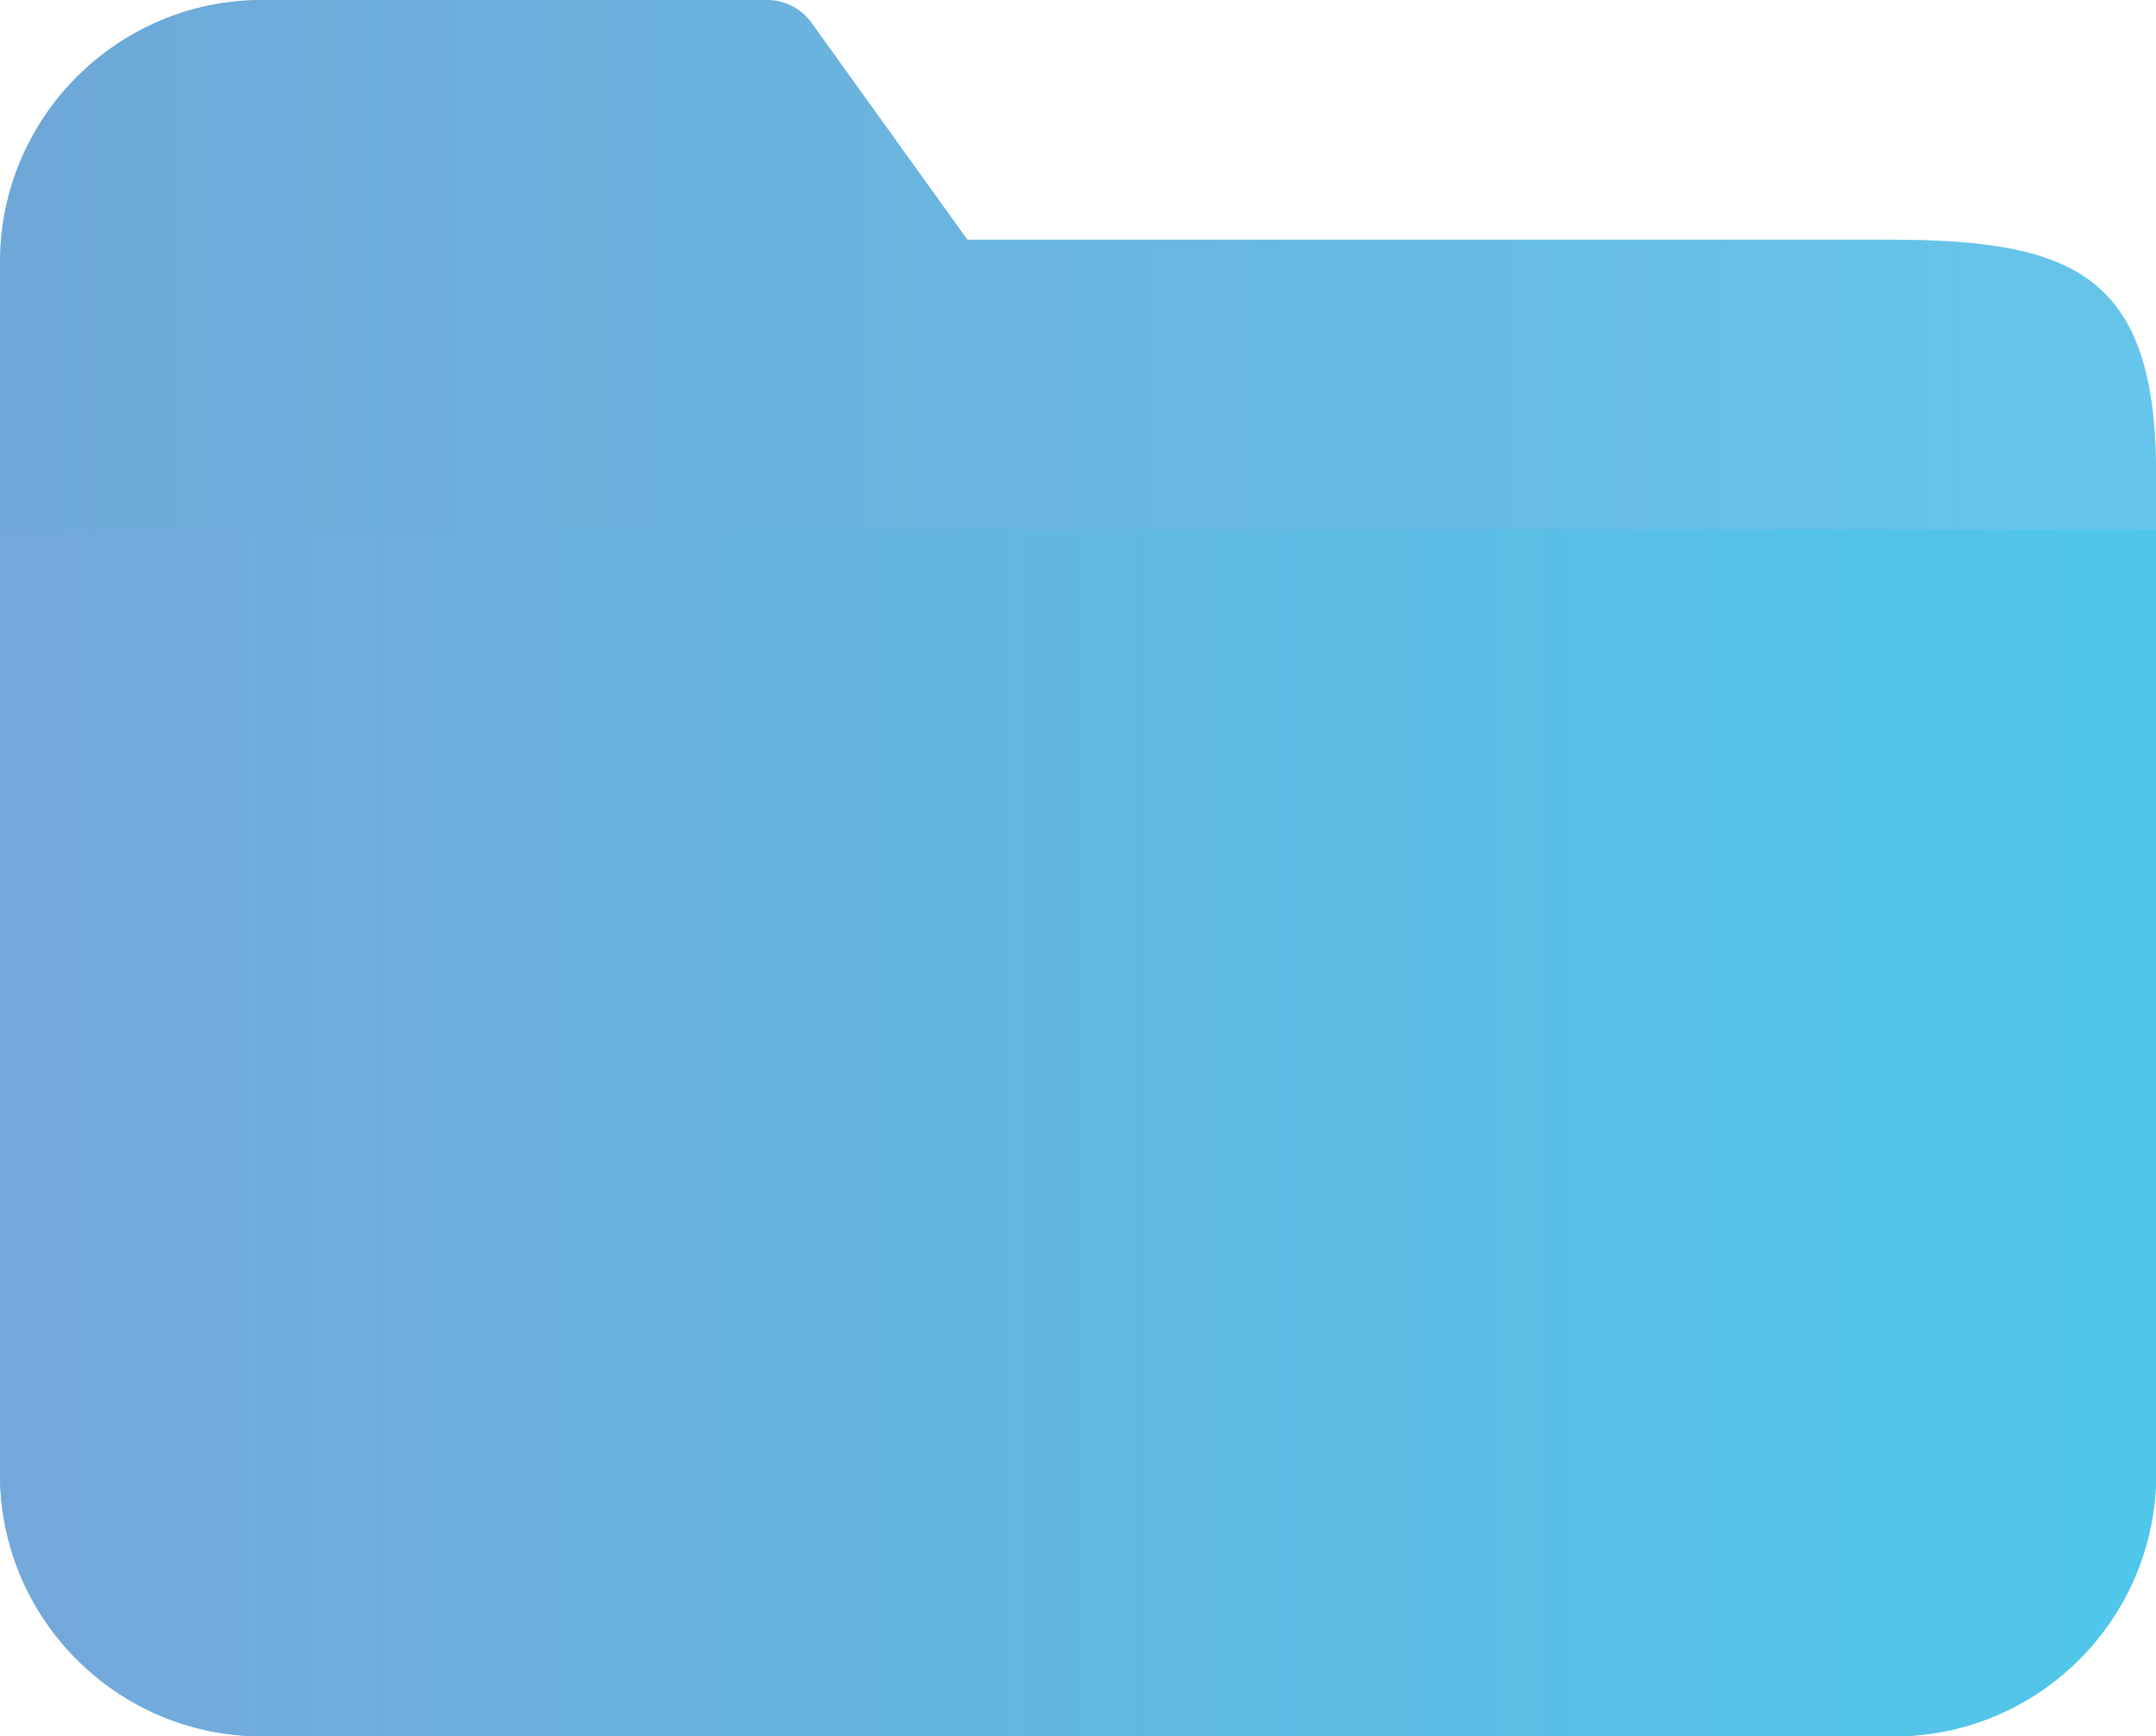 <?xml version="1.0" encoding="utf-8"?>
<!-- Generator: Adobe Illustrator 16.0.0, SVG Export Plug-In . SVG Version: 6.00 Build 0)  -->
<!DOCTYPE svg PUBLIC "-//W3C//DTD SVG 1.0//EN" "http://www.w3.org/TR/2001/REC-SVG-20010904/DTD/svg10.dtd">
<svg version="1.0" id="Layer_1" xmlns:x="http://ns.adobe.com/Extensibility/1.0/" xmlns:i="http://ns.adobe.com/AdobeIllustrator/10.0/" xmlns:graph="http://ns.adobe.com/Graphs/1.0/"
	 xmlns="http://www.w3.org/2000/svg" xmlns:xlink="http://www.w3.org/1999/xlink" xmlns:a="http://ns.adobe.com/AdobeSVGViewerExtensions/3.0/"
	 x="0px" y="0px" width="20.879px" height="16.815px" viewBox="0 0 20.879 16.815" enable-background="new 0 0 20.879 16.815"
	 xml:space="preserve">
<g>
	<linearGradient id="SVGID_1_" gradientUnits="userSpaceOnUse" x1="0" y1="8.408" x2="20.879" y2="8.408">
		<stop  offset="0" style="stop-color:#74A8DA"/>
		<stop  offset="1" style="stop-color:#4FC7EA"/>
		<a:midPointStop  offset="0" style="stop-color:#74A8DA"/>
		<a:midPointStop  offset="0.5" style="stop-color:#74A8DA"/>
		<a:midPointStop  offset="1" style="stop-color:#4FC7EA"/>
	</linearGradient>
	<path fill="url(#SVGID_1_)" d="M18.342,16.815H2.537C1.138,16.815,0,15.677,0,14.277V2.538C0,1.138,1.138,0,2.537,0
		h4.891c0.171,0,0.331,0.082,0.431,0.221l1.509,2.1h8.908c1.801,0,2.604,0.328,2.604,2.271v9.685
		C20.879,15.677,19.741,16.815,18.342,16.815z"/>
	<linearGradient id="SVGID_2_" gradientUnits="userSpaceOnUse" x1="0" y1="2.564" x2="20.879" y2="2.564">
		<stop  offset="0" style="stop-color:#64A8D4"/>
		<stop  offset="1" style="stop-color:#87C2EA"/>
		<a:midPointStop  offset="0" style="stop-color:#64A8D4"/>
		<a:midPointStop  offset="0.5" style="stop-color:#64A8D4"/>
		<a:midPointStop  offset="1" style="stop-color:#87C2EA"/>
	</linearGradient>
	<path opacity="0.4" fill="url(#SVGID_2_)"  a:adobe-blending-mode="multiply" d="M18.275,2.321H9.367L7.858,0.221
		C7.759,0.082,7.599,0,7.428,0H2.537C1.138,0,0,1.138,0,2.538v2.59h20.879V4.592
		C20.879,2.649,20.076,2.321,18.275,2.321z"/>
	<linearGradient id="SVGID_3_" gradientUnits="userSpaceOnUse" x1="0" y1="10.971" x2="20.879" y2="10.971">
		<stop  offset="0" style="stop-color:#74A8DA"/>
		<stop  offset="1" style="stop-color:#4FC7EA"/>
		<a:midPointStop  offset="0" style="stop-color:#74A8DA"/>
		<a:midPointStop  offset="0.5" style="stop-color:#74A8DA"/>
		<a:midPointStop  offset="1" style="stop-color:#4FC7EA"/>
	</linearGradient>
	<path fill="url(#SVGID_3_)" d="M0,5.127v9.15c0,1.399,1.138,2.538,2.537,2.538h15.805
		c1.399,0,2.538-1.138,2.538-2.538V5.127H0z"/>
</g>
</svg>
